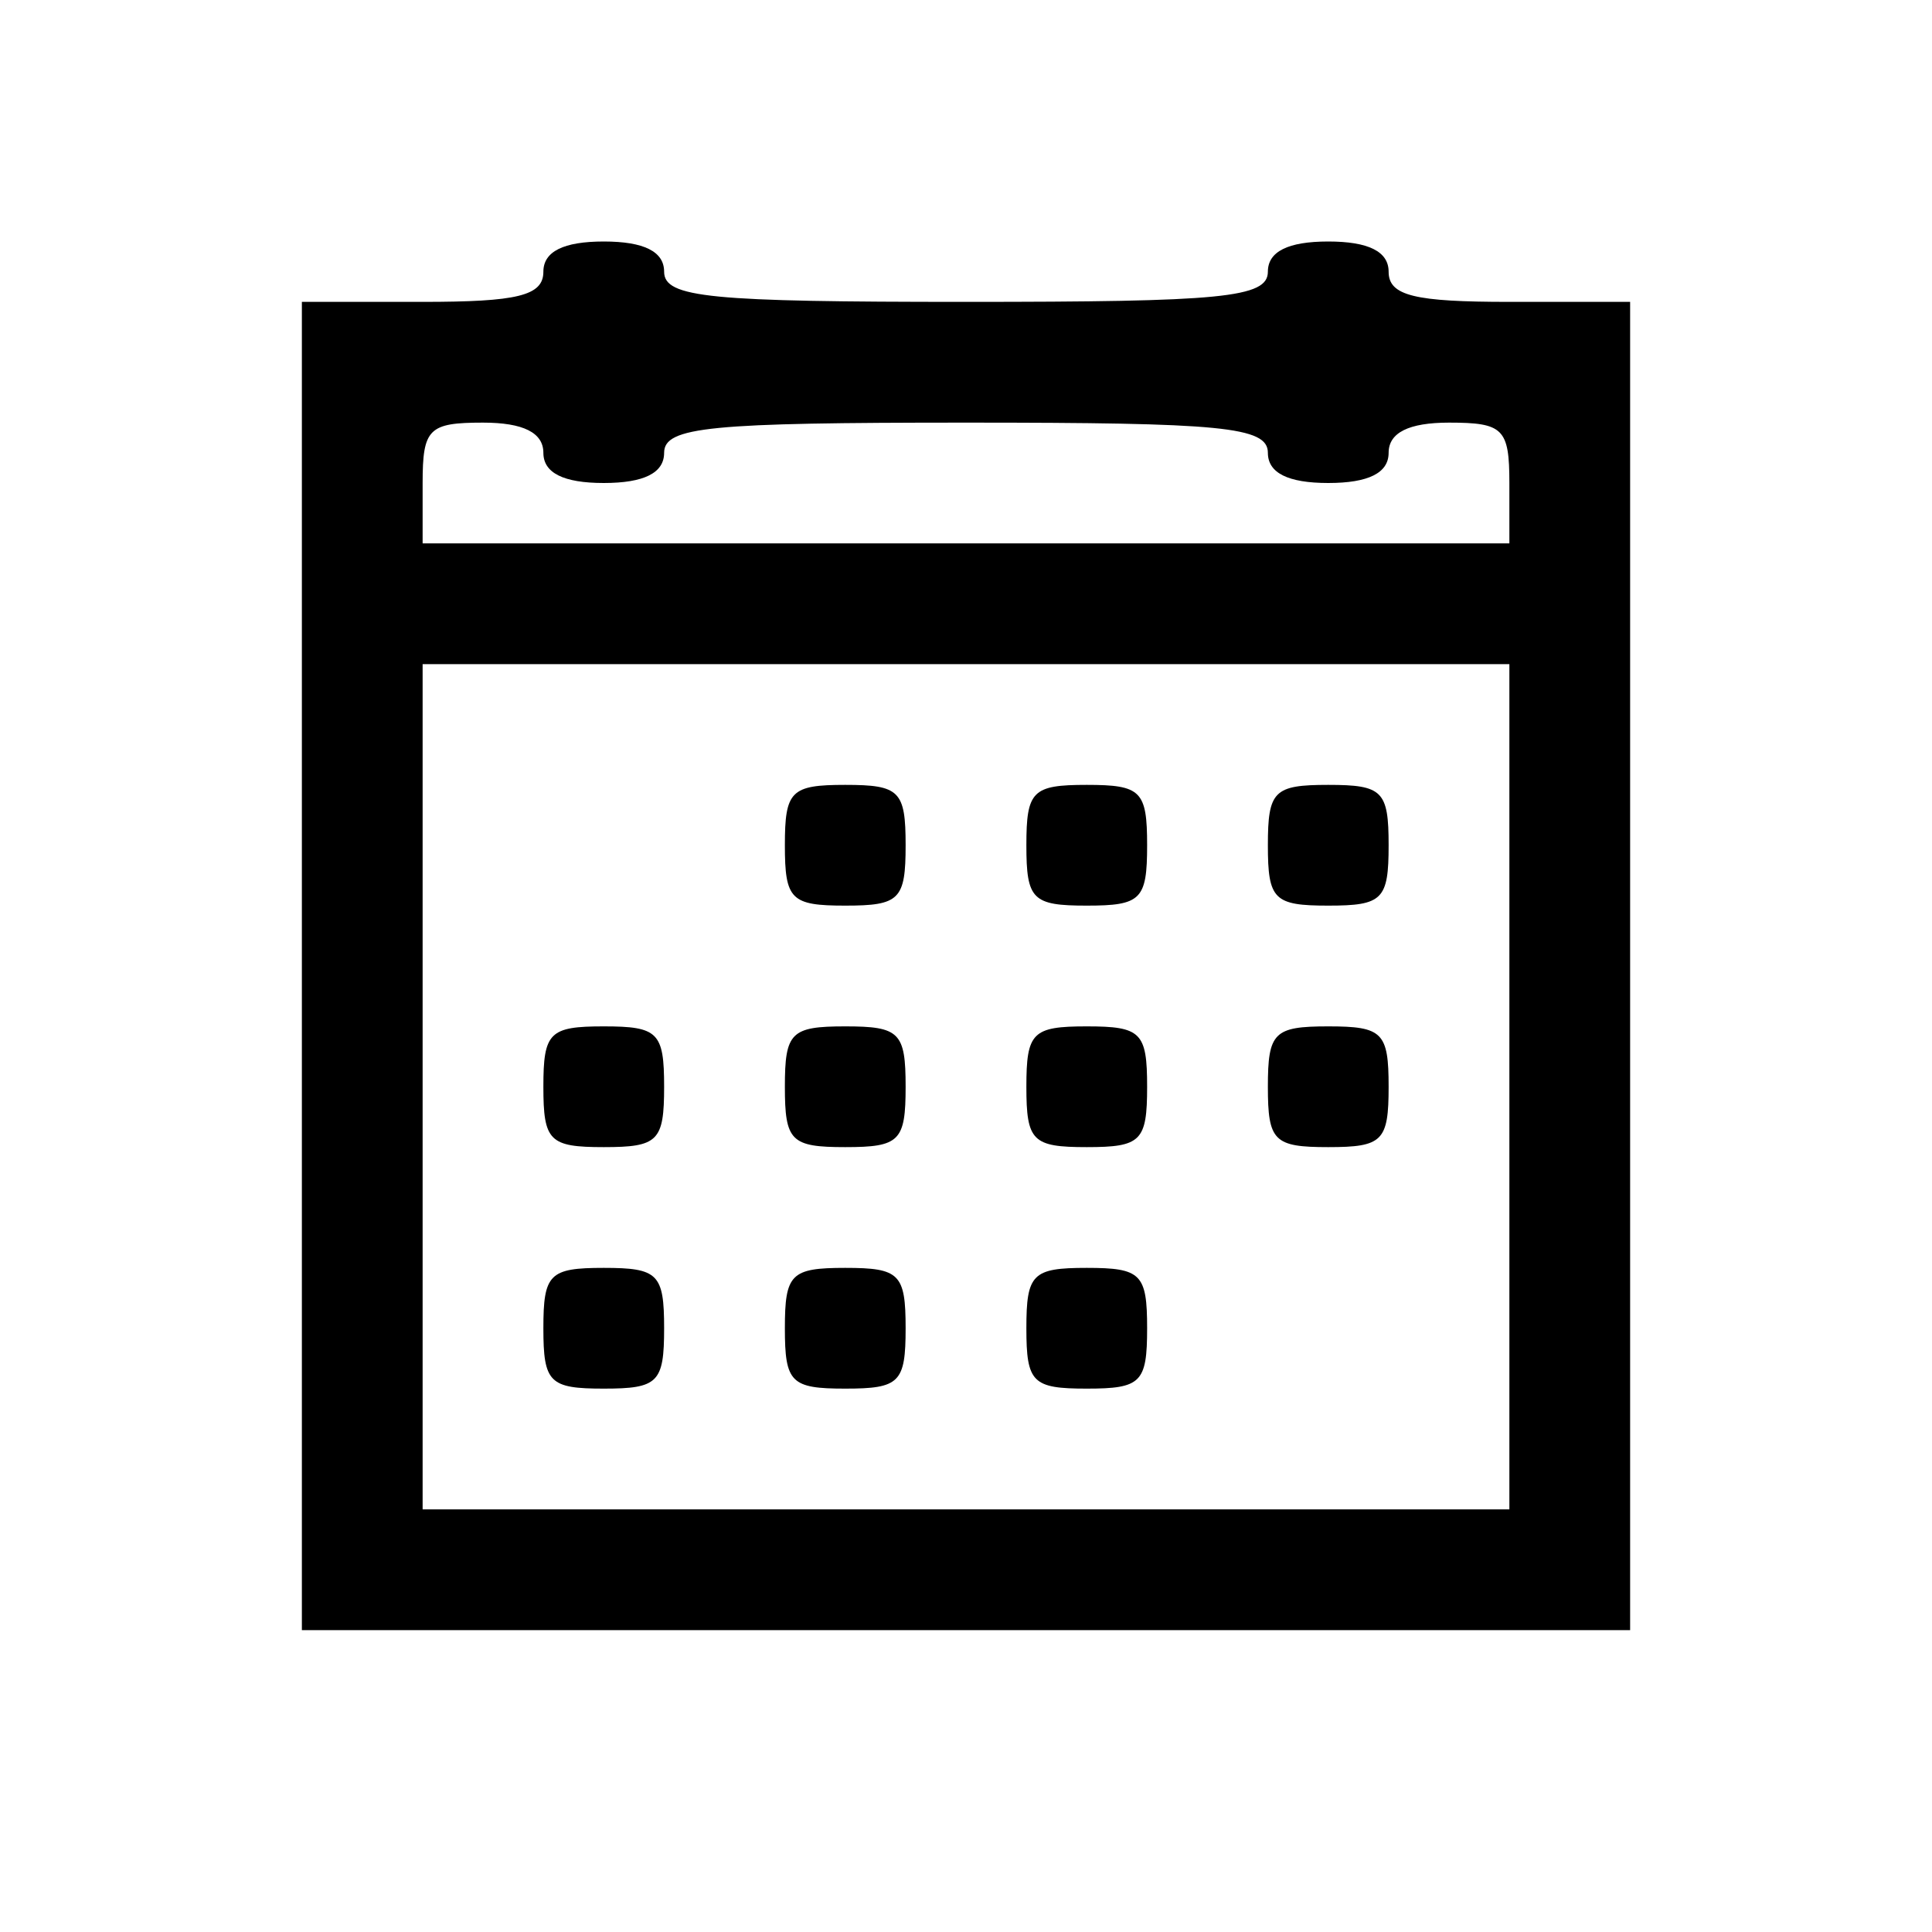 <?xml version="1.0" standalone="no"?>
<!DOCTYPE svg PUBLIC "-//W3C//DTD SVG 20010904//EN"
 "http://www.w3.org/TR/2001/REC-SVG-20010904/DTD/svg10.dtd">
<svg version="1.0" xmlns="http://www.w3.org/2000/svg"
 width="96pt" height="96pt" viewBox="0 0 96 96"
 preserveAspectRatio="xMidYMid meet">

<g transform="translate(0,96) scale(0.1,-0.1)"
fill="#000000" stroke="none">
<path d="M270 825 c0 -12 -13 -15 -60 -15 l-60 0 0 -330 0 -330 330 0 330 0 0
330 0 330 -60 0 c-47 0 -60 3 -60 15 0 10 -10 15 -30 15 -20 0 -30 -5 -30 -15
0 -13 -23 -15 -150 -15 -127 0 -150 2 -150 15 0 10 -10 15 -30 15 -20 0 -30
-5 -30 -15z m0 -90 c0 -10 10 -15 30 -15 20 0 30 5 30 15 0 13 23 15 150 15
127 0 150 -2 150 -15 0 -10 10 -15 30 -15 20 0 30 5 30 15 0 10 10 15 30 15
27 0 30 -3 30 -30 l0 -30 -270 0 -270 0 0 30 c0 27 3 30 30 30 20 0 30 -5 30
-15z m480 -315 l0 -210 -270 0 -270 0 0 210 0 210 270 0 270 0 0 -210z"/>
<path d="M390 540 c0 -27 3 -30 30 -30 27 0 30 3 30 30 0 27 -3 30 -30 30 -27
0 -30 -3 -30 -30z"/>
<path d="M510 540 c0 -27 3 -30 30 -30 27 0 30 3 30 30 0 27 -3 30 -30 30 -27
0 -30 -3 -30 -30z"/>
<path d="M630 540 c0 -27 3 -30 30 -30 27 0 30 3 30 30 0 27 -3 30 -30 30 -27
0 -30 -3 -30 -30z"/>
<path d="M270 420 c0 -27 3 -30 30 -30 27 0 30 3 30 30 0 27 -3 30 -30 30 -27
0 -30 -3 -30 -30z"/>
<path d="M390 420 c0 -27 3 -30 30 -30 27 0 30 3 30 30 0 27 -3 30 -30 30 -27
0 -30 -3 -30 -30z"/>
<path d="M510 420 c0 -27 3 -30 30 -30 27 0 30 3 30 30 0 27 -3 30 -30 30 -27
0 -30 -3 -30 -30z"/>
<path d="M630 420 c0 -27 3 -30 30 -30 27 0 30 3 30 30 0 27 -3 30 -30 30 -27
0 -30 -3 -30 -30z"/>
<path d="M270 300 c0 -27 3 -30 30 -30 27 0 30 3 30 30 0 27 -3 30 -30 30 -27
0 -30 -3 -30 -30z"/>
<path d="M390 300 c0 -27 3 -30 30 -30 27 0 30 3 30 30 0 27 -3 30 -30 30 -27
0 -30 -3 -30 -30z"/>
<path d="M510 300 c0 -27 3 -30 30 -30 27 0 30 3 30 30 0 27 -3 30 -30 30 -27
0 -30 -3 -30 -30z"/>
</g>
</svg>
